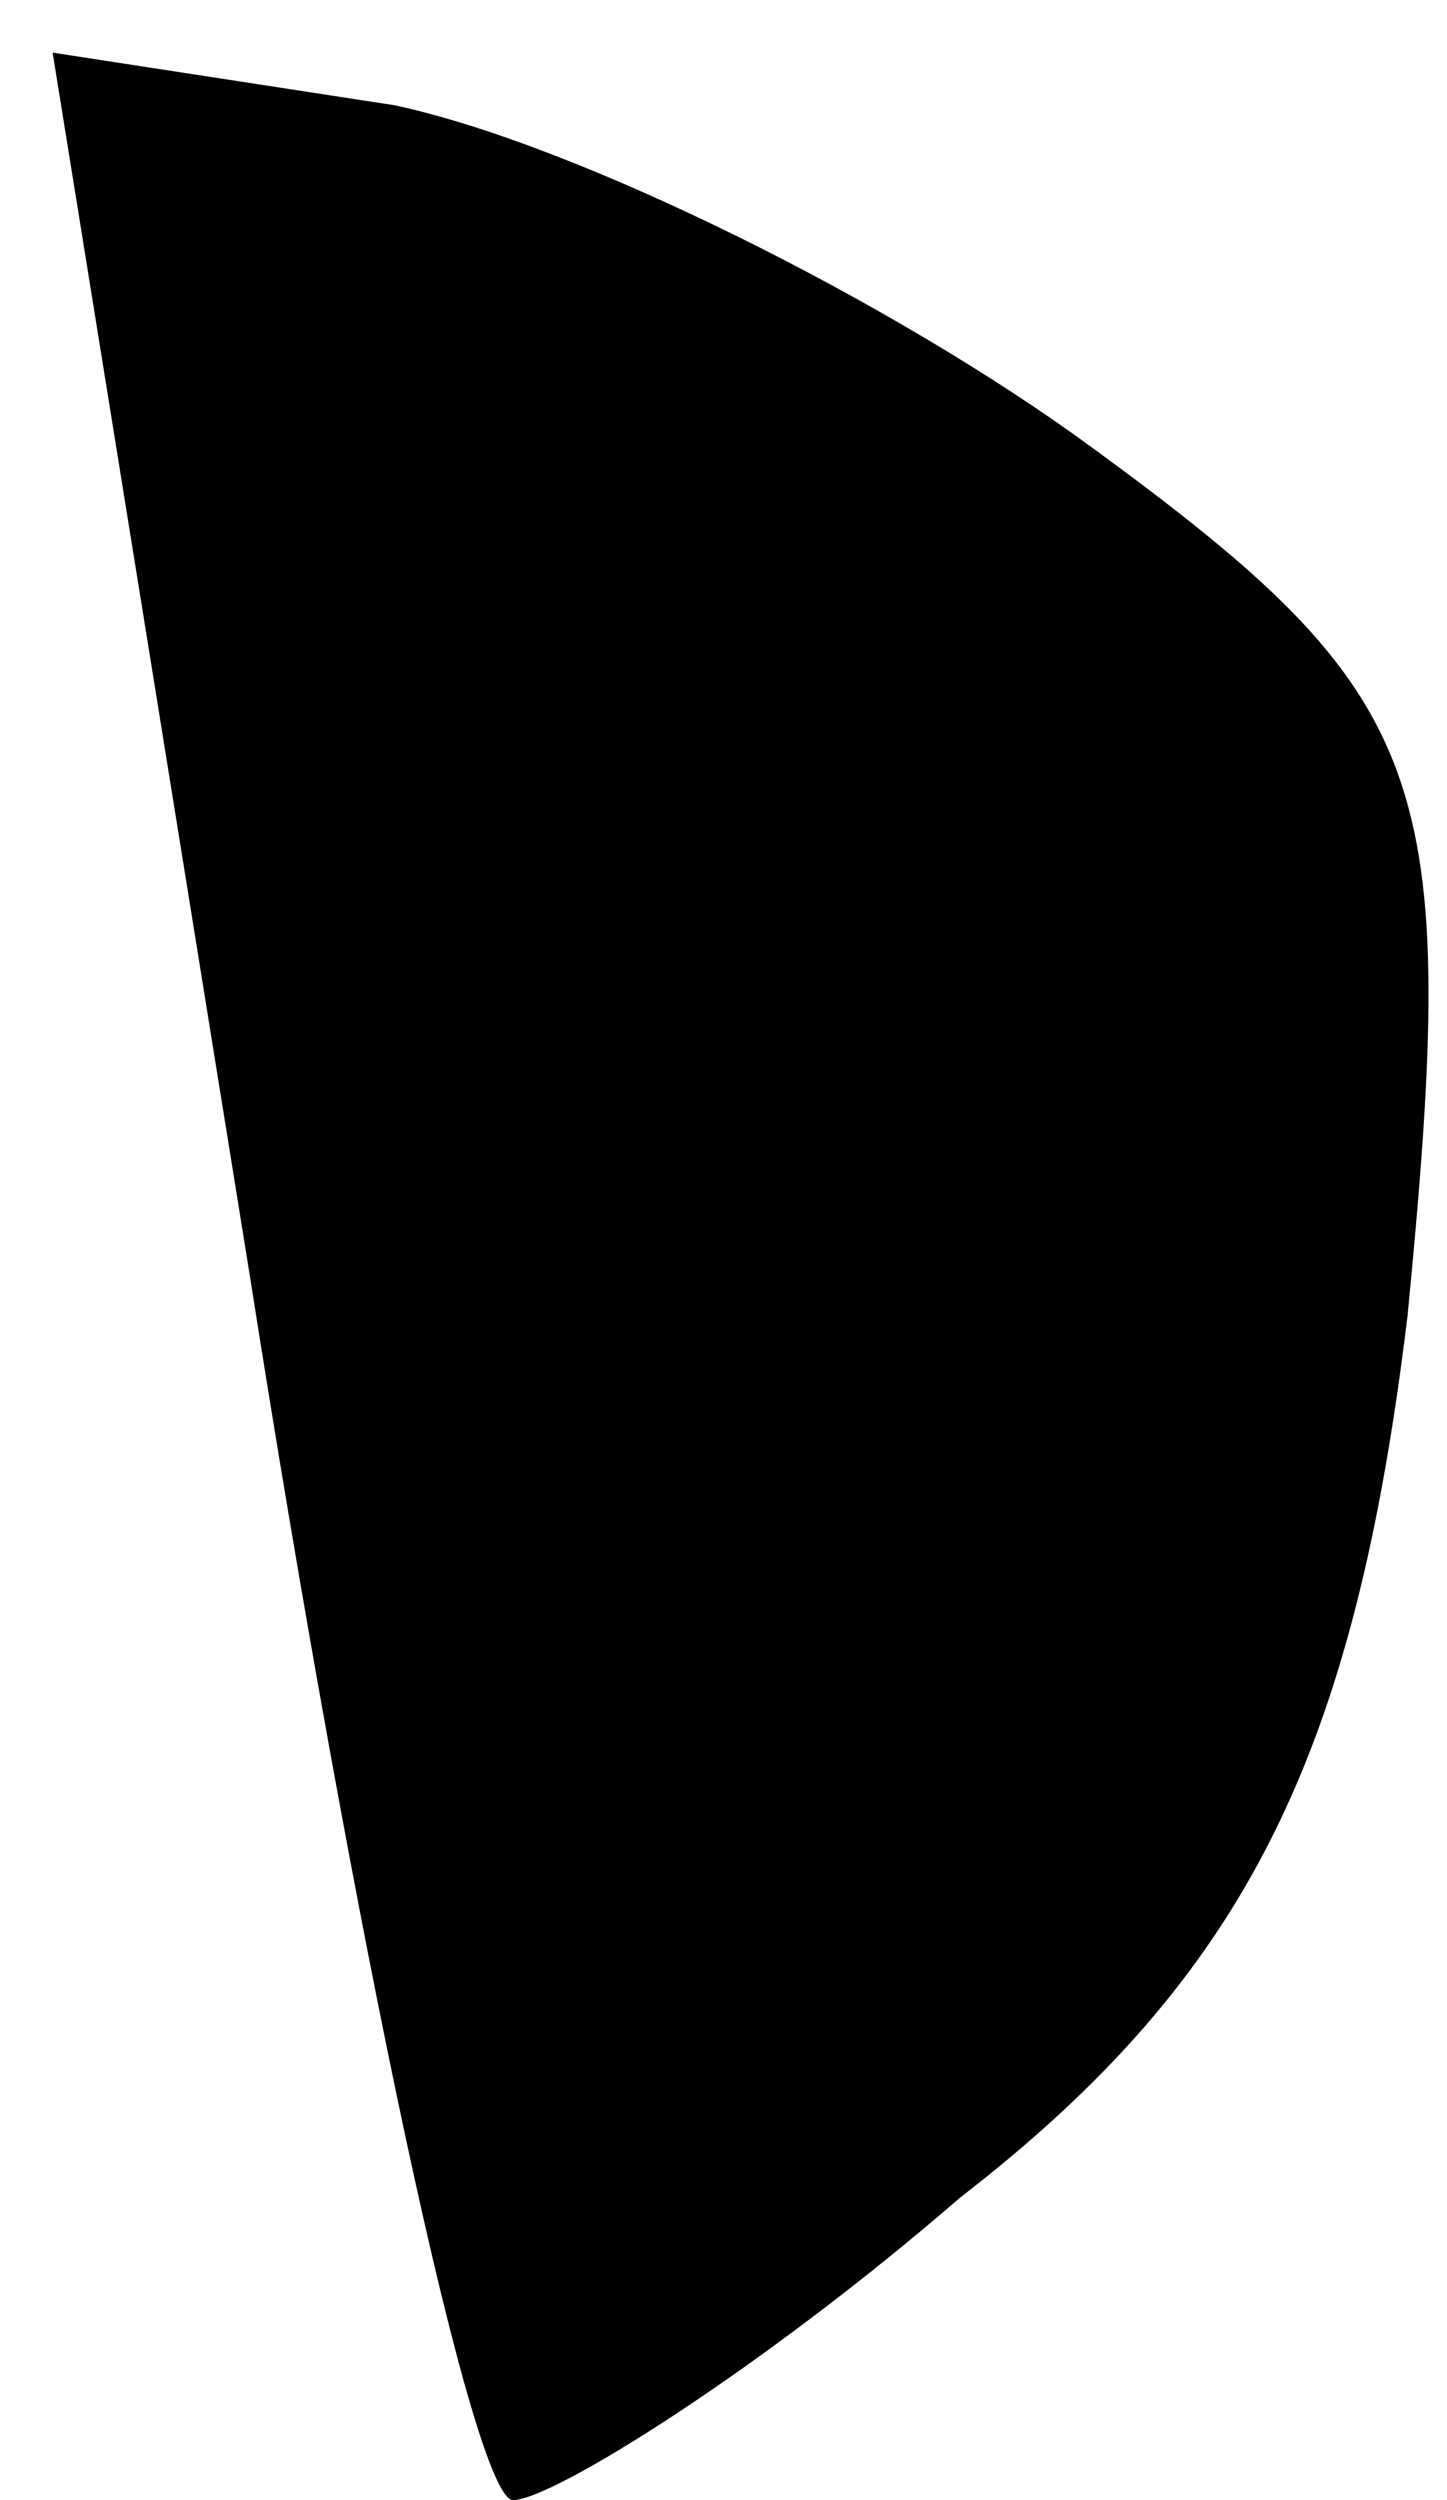 <?xml version="1.0" standalone="no"?>
<!DOCTYPE svg PUBLIC "-//W3C//DTD SVG 20010904//EN"
 "http://www.w3.org/TR/2001/REC-SVG-20010904/DTD/svg10.dtd">
<svg version="1.0" xmlns="http://www.w3.org/2000/svg"
 width="11pt" height="19pt" viewBox="0 0 11 19"
 preserveAspectRatio="xMidYMid meet">
<g transform="translate(0,19) scale(0.1,-0.1)"
fill="#000000" stroke="none">
<path fill="#000000" stroke="none" d="M19 93 c8 -51 17 -93 20 -93 3 0 19 10
34 23 22 17 30 34 34 67 4 41 2 47 -24 66 -15 11 -39 23 -53 26 l-26 4 15 -93z"/>
</g>
</svg>
